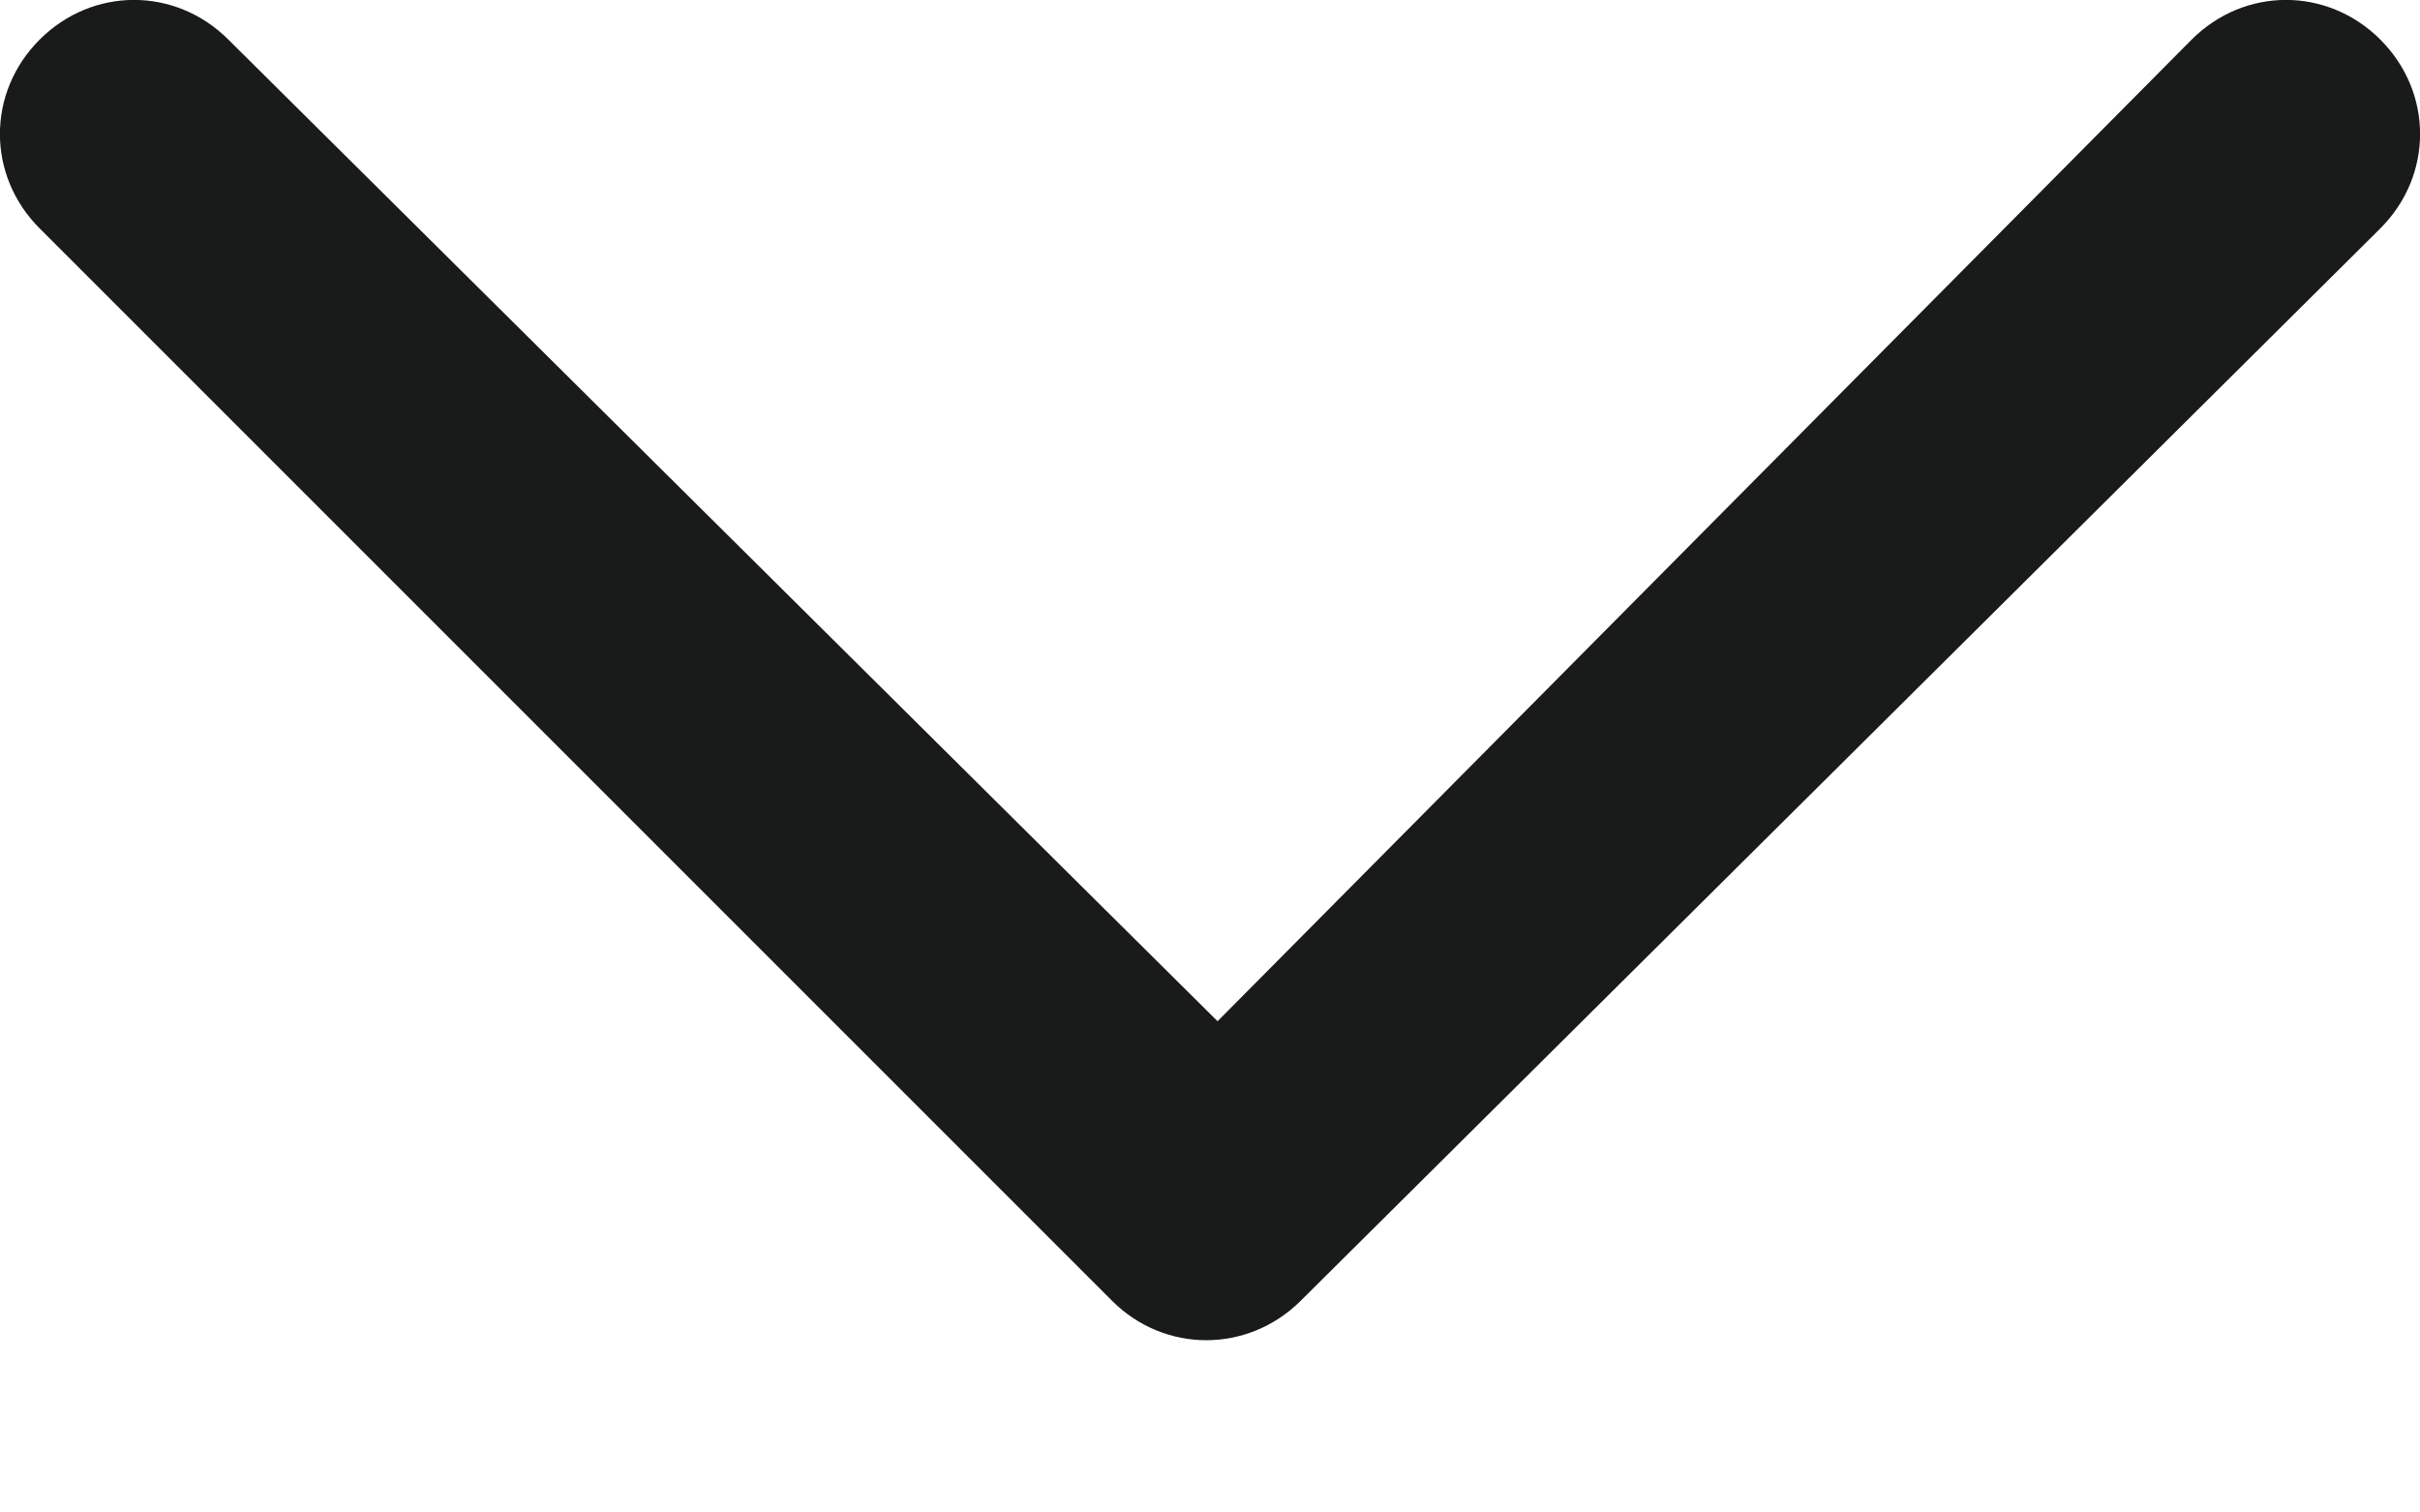 <svg width="8" height="5" viewBox="0 0 8 5" fill="none" xmlns="http://www.w3.org/2000/svg">
<path d="M0.755 0.131C0.58 -0.044 0.306 -0.044 0.131 0.131C-0.044 0.306 -0.044 0.58 0.131 0.755L3.676 4.3C3.85 4.474 4.125 4.474 4.3 4.3L7.869 0.755C8.044 0.58 8.044 0.306 7.869 0.131C7.694 -0.044 7.42 -0.044 7.245 0.131L4.025 3.376L0.755 0.131Z" fill="#191A1A"/>
</svg>
